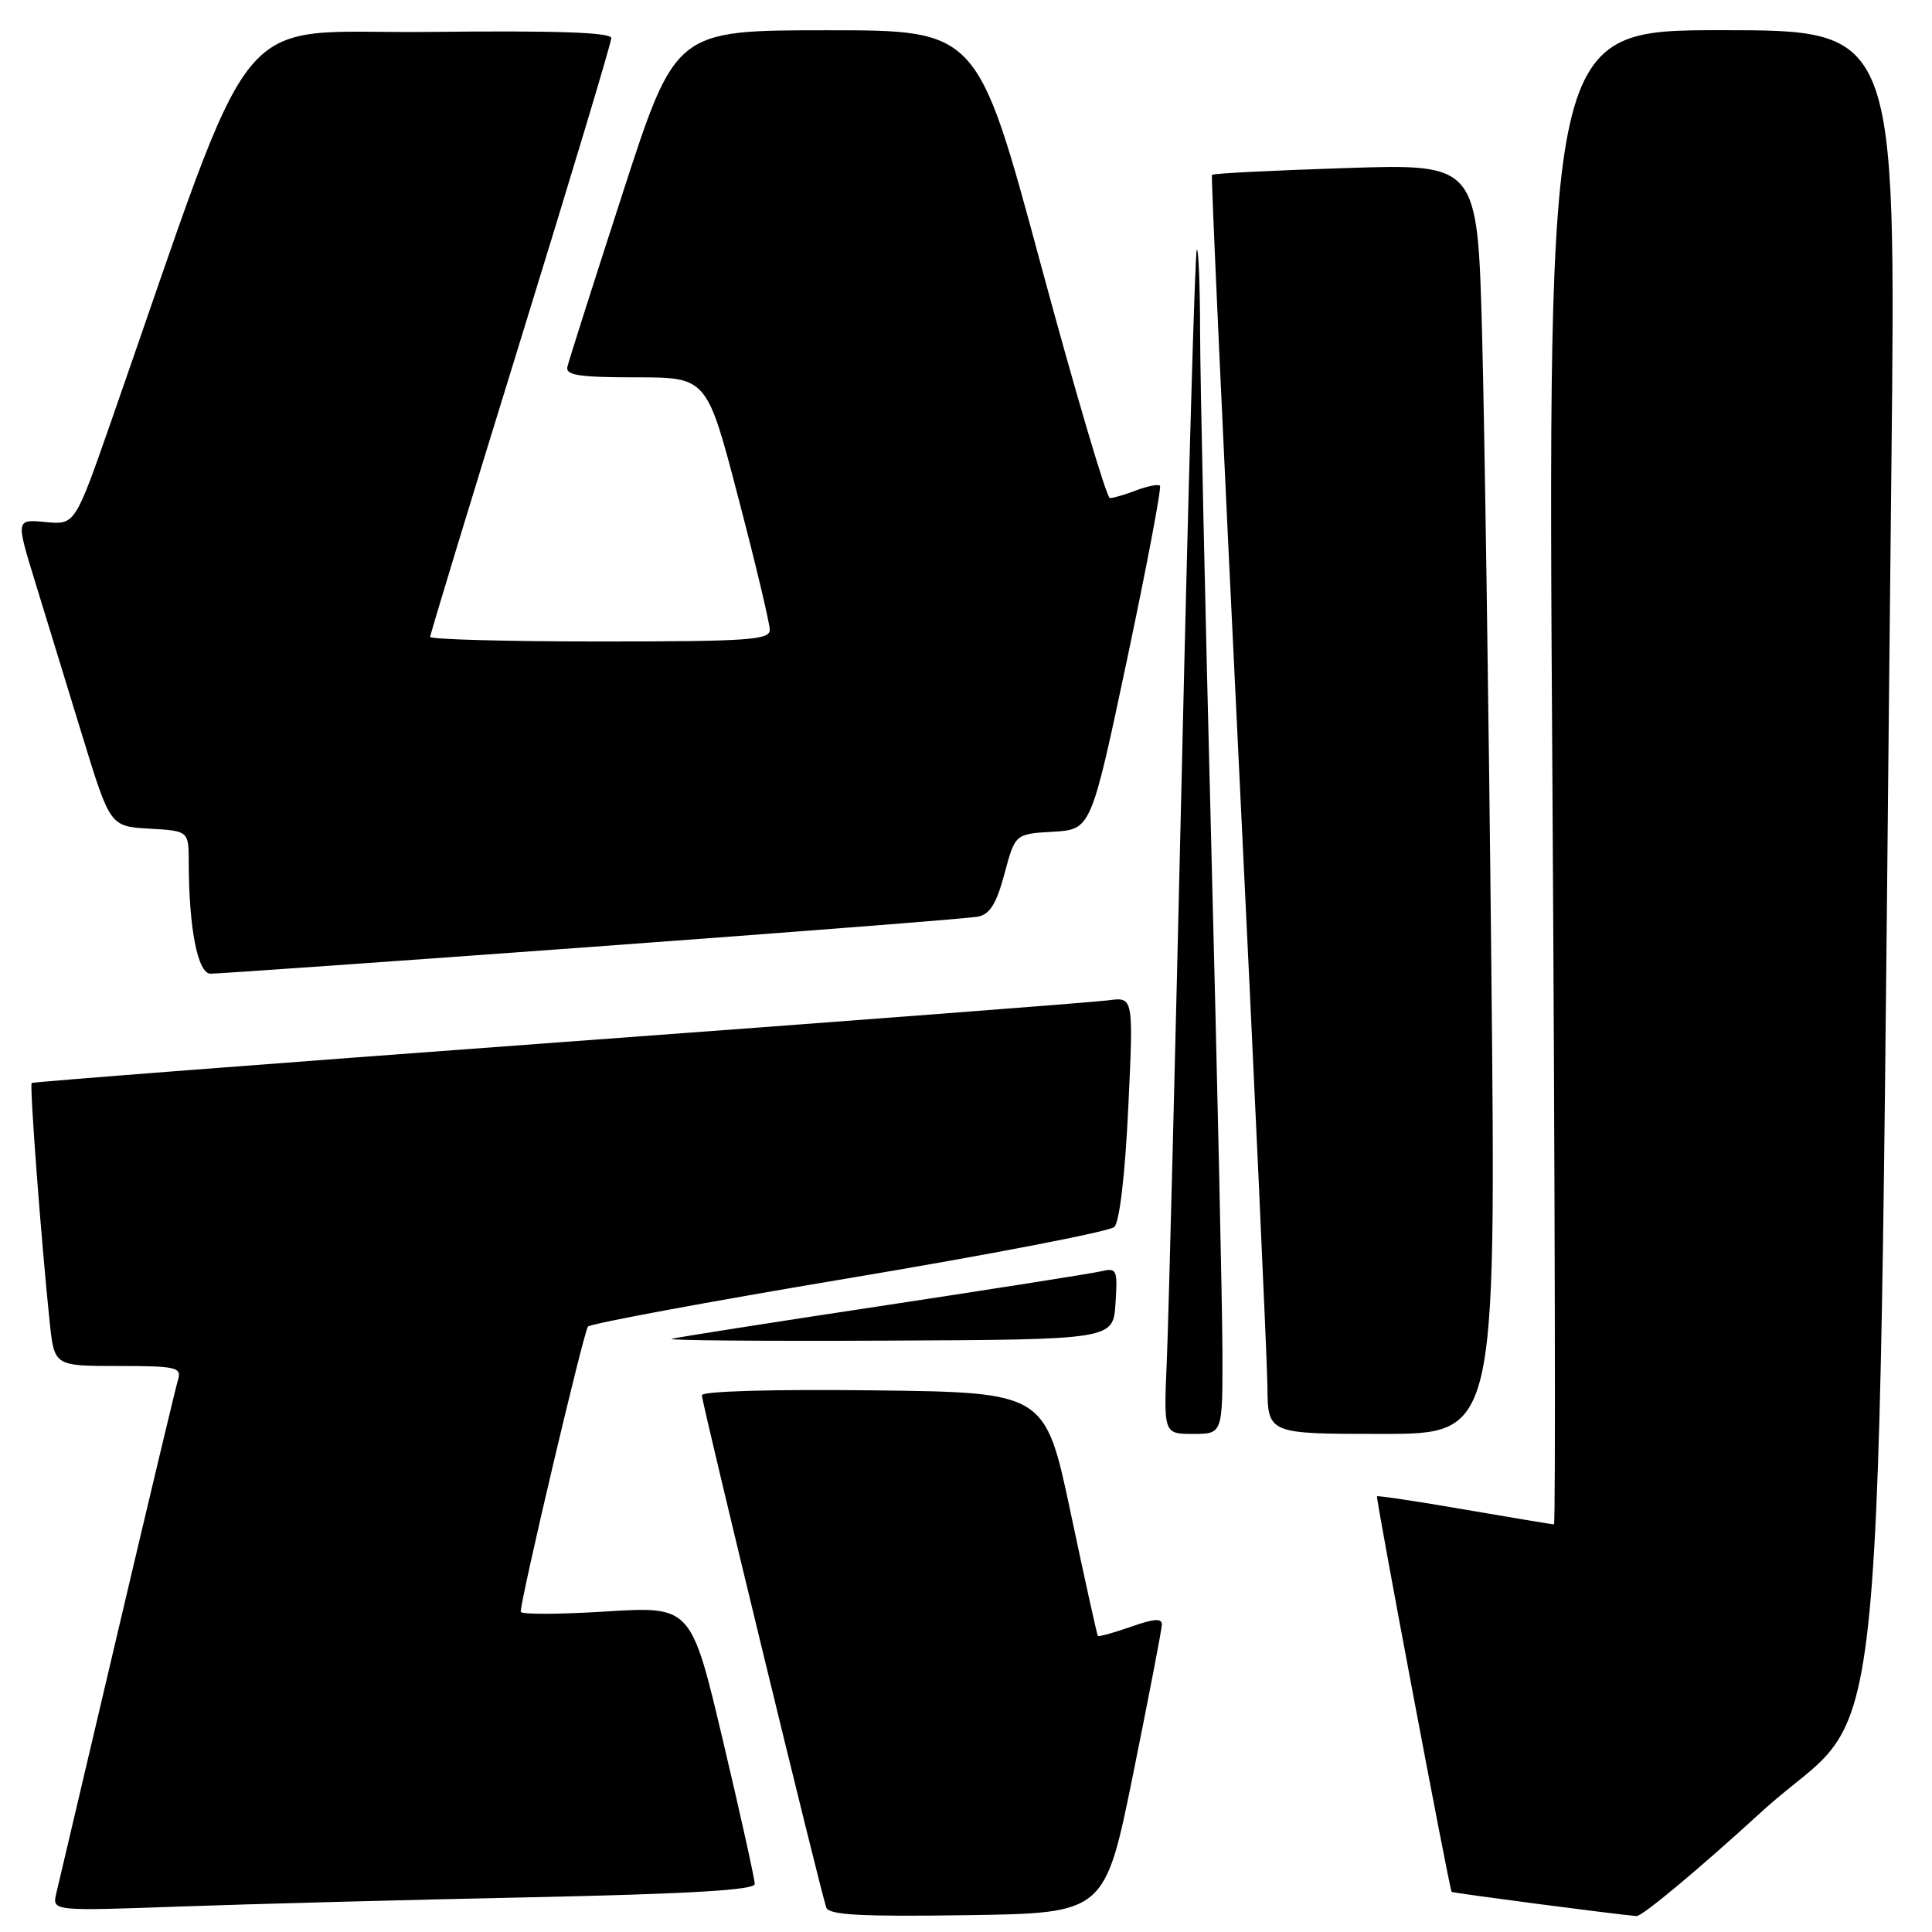 <?xml version="1.0" encoding="UTF-8" standalone="no"?>
<!DOCTYPE svg PUBLIC "-//W3C//DTD SVG 1.1//EN" "http://www.w3.org/Graphics/SVG/1.1/DTD/svg11.dtd" >
<svg xmlns="http://www.w3.org/2000/svg" xmlns:xlink="http://www.w3.org/1999/xlink" version="1.1" viewBox="0 0 256 256">
 <g >
 <path fill="currentColor"
d=" M 150.16 235.00 C 152.22 224.82 153.93 215.96 153.95 215.29 C 153.99 214.40 152.94 214.46 149.84 215.56 C 147.56 216.36 145.59 216.90 145.47 216.76 C 145.36 216.62 143.74 209.30 141.88 200.50 C 138.50 184.50 138.50 184.50 115.75 184.23 C 102.40 184.07 93.00 184.34 93.00 184.88 C 93.00 185.90 108.75 250.74 109.49 252.77 C 109.85 253.75 114.14 253.98 128.18 253.77 C 146.41 253.50 146.41 253.50 150.16 235.00 Z  M 233.47 240.02 C 250.58 224.39 248.64 244.48 250.62 61.75 C 251.24 4.00 251.24 4.00 228.15 4.00 C 205.06 4.00 205.06 4.00 205.70 103.00 C 206.04 157.45 206.14 202.00 205.91 201.99 C 205.69 201.99 200.35 201.10 194.06 200.02 C 187.77 198.93 182.55 198.15 182.46 198.27 C 182.28 198.53 192.07 250.40 192.35 250.68 C 192.51 250.84 213.74 253.62 216.84 253.89 C 217.58 253.95 225.07 247.71 233.47 240.02 Z  M 70.25 251.40 C 91.41 250.95 100.00 250.44 100.01 249.64 C 100.01 249.01 98.12 240.47 95.80 230.66 C 91.58 212.83 91.58 212.83 80.29 213.53 C 74.08 213.92 69.00 213.94 69.00 213.56 C 69.00 211.82 77.35 176.41 77.91 175.78 C 78.26 175.38 93.83 172.49 112.52 169.36 C 131.21 166.23 147.02 163.18 147.65 162.58 C 148.34 161.93 149.08 155.69 149.50 146.80 C 150.20 132.09 150.20 132.09 146.85 132.55 C 145.01 132.80 112.23 135.31 74.00 138.12 C 35.77 140.93 4.37 143.36 4.20 143.50 C 3.90 143.76 5.46 164.44 6.59 175.25 C 7.20 181.00 7.20 181.00 15.67 181.00 C 23.27 181.00 24.08 181.18 23.61 182.75 C 23.31 183.71 19.69 198.90 15.55 216.50 C 11.41 234.10 7.77 249.56 7.46 250.87 C 6.90 253.23 6.90 253.23 23.70 252.63 C 32.94 252.30 53.89 251.74 70.25 251.40 Z  M 161.98 179.25 C 161.97 173.34 161.30 143.07 160.50 112.00 C 159.70 80.92 159.03 50.36 159.02 44.08 C 159.01 37.80 158.81 32.86 158.58 33.09 C 158.35 33.32 157.46 64.33 156.60 102.00 C 155.73 139.68 154.84 174.89 154.61 180.25 C 154.19 190.00 154.19 190.00 158.09 190.00 C 162.00 190.00 162.00 190.00 161.98 179.25 Z  M 197.61 128.25 C 197.27 94.29 196.71 56.42 196.38 44.10 C 195.77 21.70 195.77 21.70 178.30 22.27 C 168.69 22.58 160.73 22.98 160.59 23.17 C 160.46 23.35 162.05 58.15 164.12 100.50 C 166.19 142.85 167.91 180.31 167.94 183.75 C 168.00 190.00 168.00 190.00 183.12 190.00 C 198.24 190.00 198.24 190.00 197.61 128.25 Z  M 147.81 172.72 C 148.10 168.17 148.00 167.96 145.81 168.47 C 144.54 168.76 131.57 170.80 117.00 173.01 C 102.42 175.21 89.83 177.19 89.00 177.40 C 88.17 177.61 101.00 177.72 117.50 177.64 C 147.50 177.50 147.50 177.50 147.81 172.72 Z  M 78.50 125.46 C 105.45 123.49 128.45 121.69 129.60 121.46 C 131.17 121.14 132.05 119.71 133.10 115.77 C 134.51 110.50 134.51 110.50 139.54 110.21 C 144.57 109.91 144.57 109.91 149.35 87.35 C 151.97 74.94 153.93 64.60 153.70 64.36 C 153.47 64.13 152.06 64.41 150.57 64.97 C 149.09 65.54 147.51 66.00 147.07 66.00 C 146.63 66.00 142.51 52.05 137.90 35.00 C 129.53 4.00 129.53 4.00 109.52 4.01 C 89.50 4.02 89.50 4.02 82.50 25.62 C 78.65 37.50 75.35 47.85 75.18 48.61 C 74.92 49.72 76.74 50.00 84.26 50.00 C 93.67 50.00 93.67 50.00 97.83 65.96 C 100.13 74.73 102.00 82.61 102.00 83.46 C 102.00 84.80 99.11 85.00 79.50 85.00 C 67.12 85.00 57.00 84.72 57.00 84.39 C 57.00 84.05 62.40 66.31 69.00 44.96 C 75.60 23.61 81.00 5.65 81.00 5.05 C 81.00 4.29 73.76 4.04 56.86 4.23 C 30.06 4.53 34.58 -1.02 14.66 56.02 C 9.93 69.55 9.93 69.55 6.02 69.17 C 2.10 68.80 2.10 68.80 4.67 77.15 C 6.08 81.74 8.89 90.90 10.91 97.50 C 14.59 109.50 14.59 109.50 19.79 109.80 C 25.00 110.10 25.00 110.10 25.01 114.30 C 25.03 123.02 26.20 129.00 27.89 129.02 C 28.78 129.03 51.55 127.43 78.50 125.46 Z "/>
</g>
</svg>